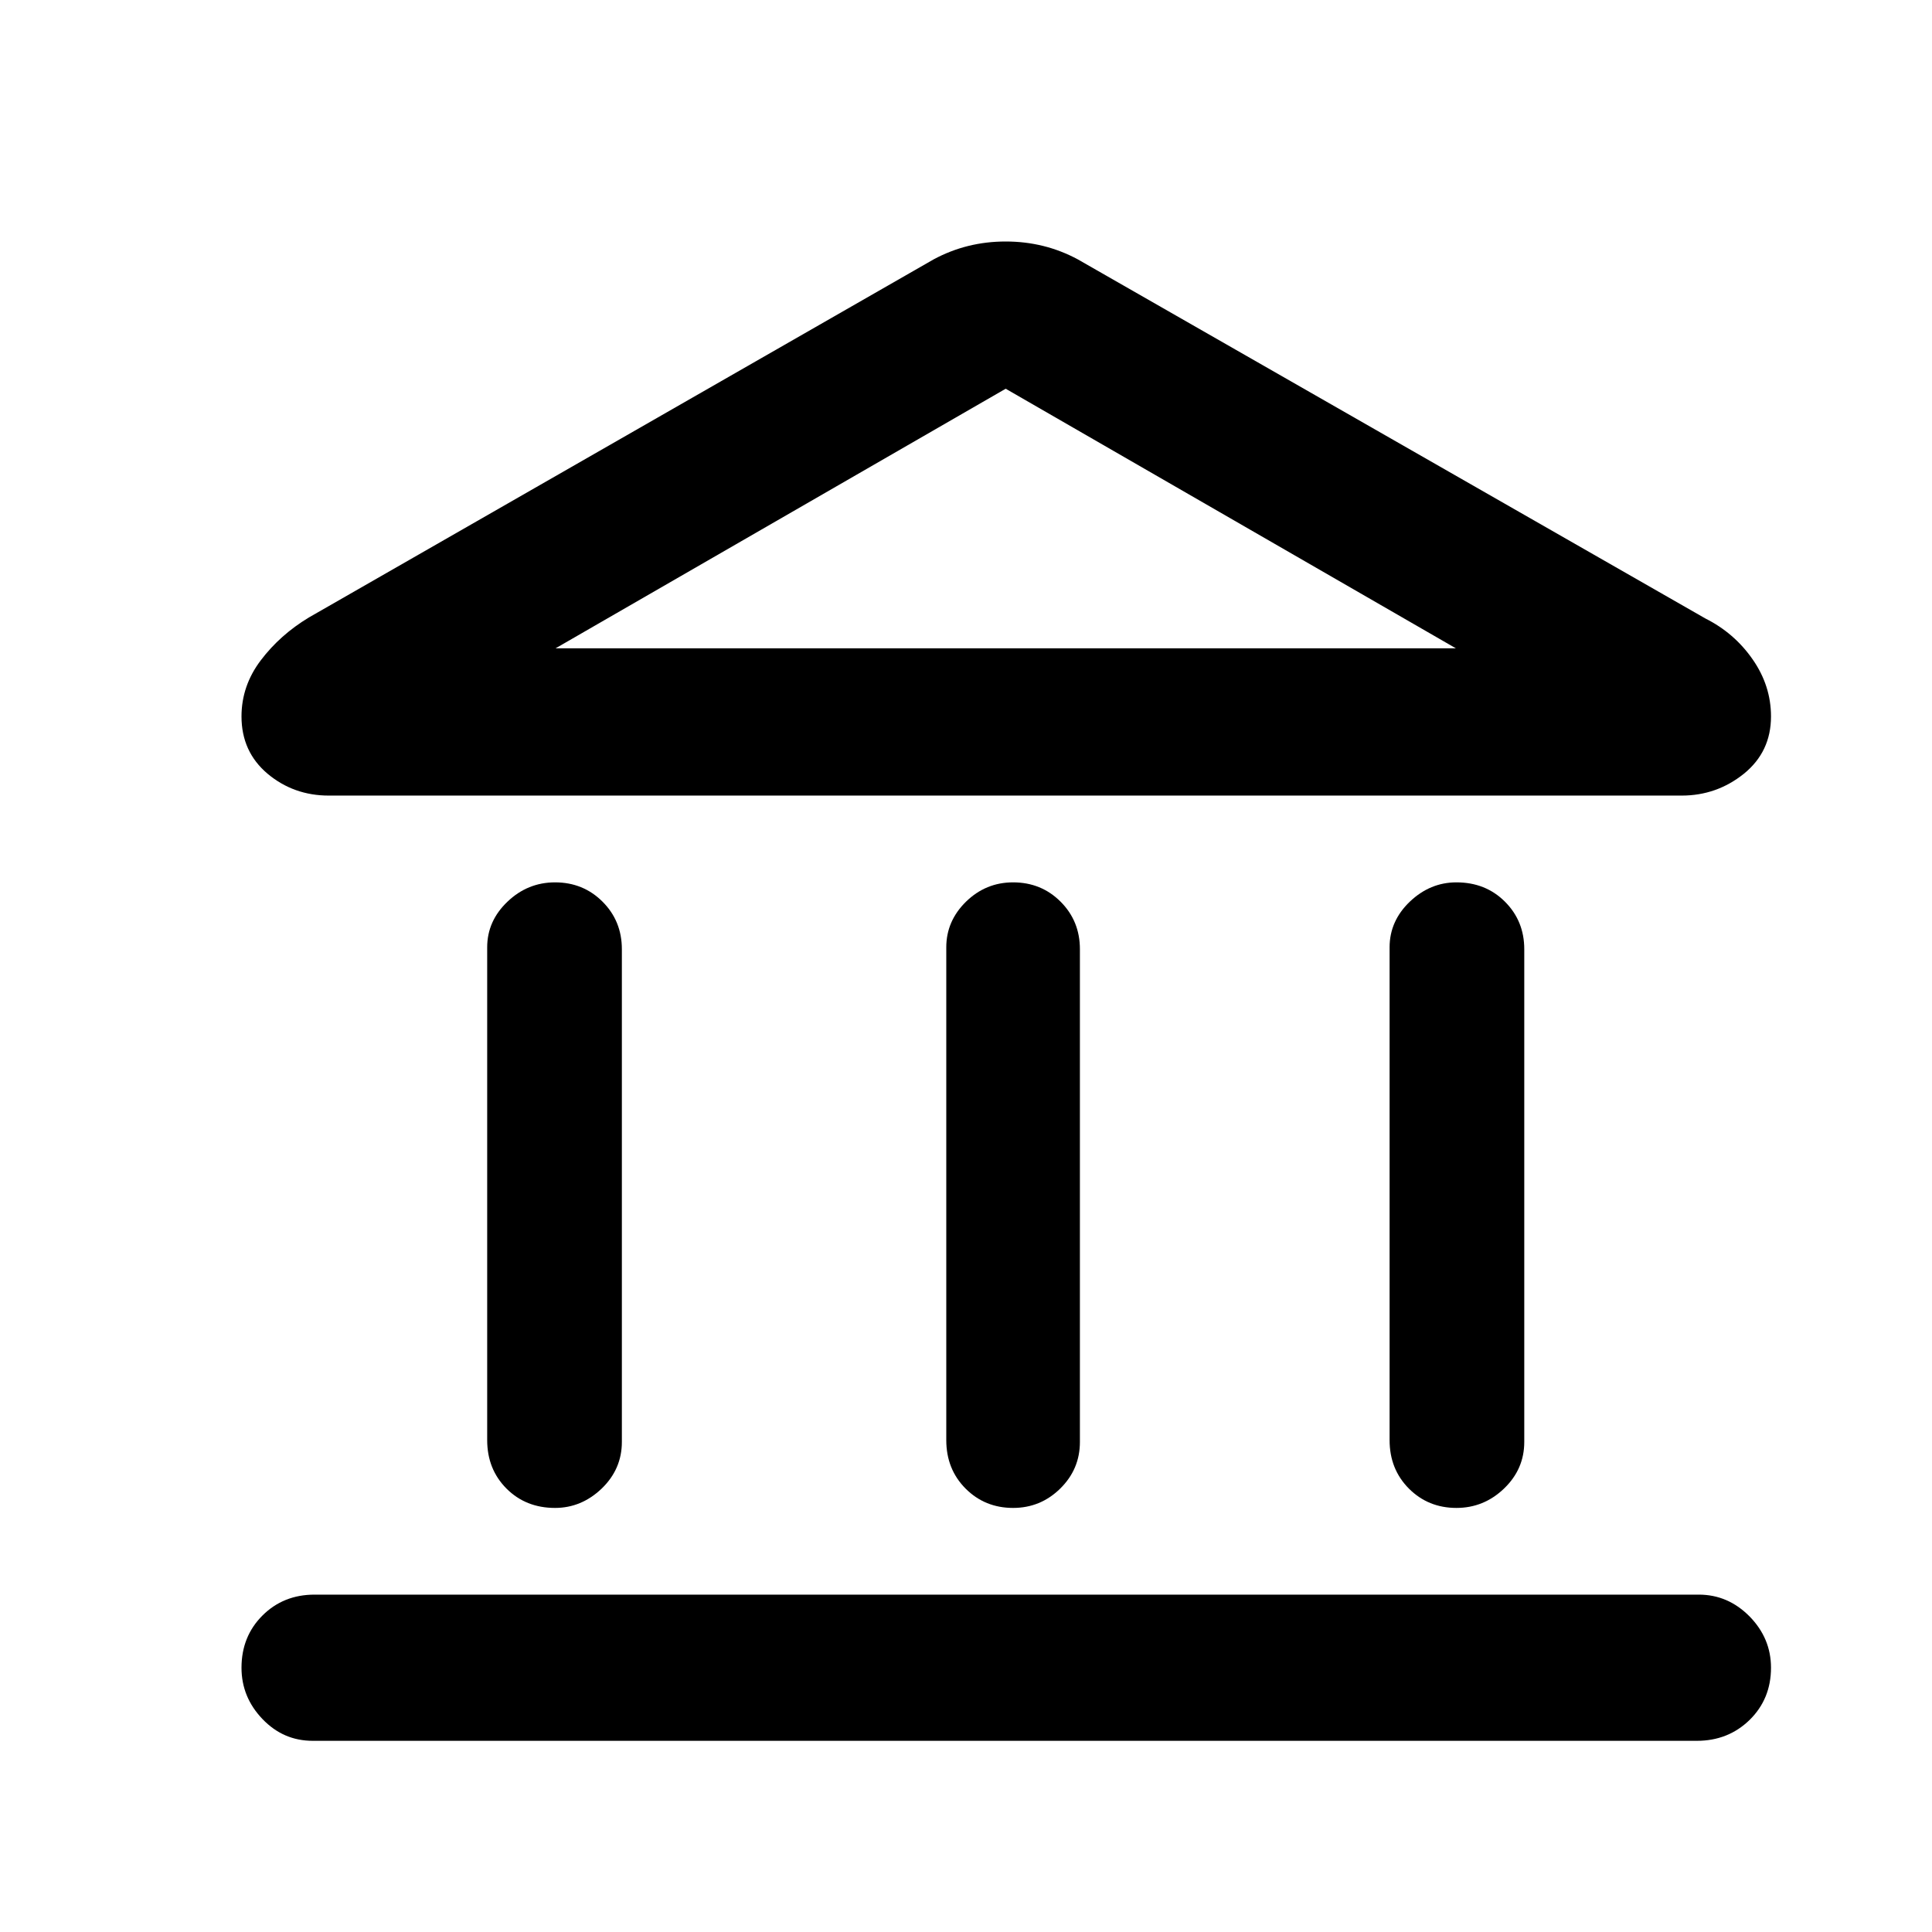 <svg width="24" height="24" viewBox="0 0 24 24" fill="none" xmlns="http://www.w3.org/2000/svg">
<g id="account_balance_FILL0_wght600_GRAD0_opsz48 2">
<path id="Vector" d="M6.895 18.732C6.653 18.732 6.452 18.652 6.292 18.492C6.132 18.331 6.052 18.131 6.052 17.889V11.768C6.052 11.55 6.136 11.361 6.304 11.201C6.471 11.041 6.669 10.961 6.895 10.961C7.128 10.961 7.325 11.041 7.485 11.201C7.645 11.361 7.725 11.558 7.725 11.791V17.912C7.725 18.138 7.641 18.331 7.474 18.492C7.306 18.652 7.113 18.732 6.895 18.732ZM12.585 18.732C12.352 18.732 12.155 18.652 11.995 18.492C11.835 18.331 11.755 18.131 11.755 17.889V11.768C11.755 11.55 11.837 11.361 12 11.201C12.164 11.041 12.359 10.961 12.585 10.961C12.818 10.961 13.015 11.041 13.175 11.201C13.335 11.361 13.415 11.558 13.415 11.791V17.912C13.415 18.138 13.334 18.331 13.17 18.492C13.007 18.652 12.812 18.732 12.585 18.732ZM3.885 21.625C3.641 21.625 3.433 21.535 3.26 21.354C3.087 21.173 3 20.961 3 20.717C3 20.458 3.087 20.242 3.26 20.069C3.433 19.896 3.649 19.809 3.908 19.809H21.102C21.346 19.809 21.556 19.9 21.734 20.08C21.911 20.261 22 20.473 22 20.717C22 20.976 21.911 21.192 21.734 21.366C21.556 21.539 21.338 21.625 21.079 21.625H3.885ZM18.092 18.732C17.859 18.732 17.662 18.652 17.502 18.492C17.342 18.331 17.262 18.131 17.262 17.889V11.768C17.262 11.55 17.346 11.361 17.513 11.201C17.681 11.041 17.874 10.961 18.092 10.961C18.334 10.961 18.535 11.041 18.695 11.201C18.855 11.361 18.935 11.558 18.935 11.791V17.912C18.935 18.138 18.851 18.331 18.683 18.492C18.516 18.652 18.319 18.732 18.092 18.732ZM13.389 3.222L21.185 7.683C21.424 7.803 21.62 7.972 21.772 8.191C21.924 8.409 22 8.646 22 8.9C22 9.192 21.888 9.429 21.664 9.611C21.439 9.792 21.181 9.883 20.89 9.883H4.084C3.793 9.883 3.539 9.792 3.323 9.611C3.108 9.429 3 9.192 3 8.9C3 8.646 3.08 8.413 3.24 8.202C3.4 7.991 3.599 7.814 3.838 7.67L11.598 3.222C11.873 3.074 12.171 3 12.493 3C12.816 3 13.114 3.074 13.389 3.222ZM6.901 8.054H18.086L12.493 4.829L6.901 8.054Z" fill="currentColor"/>
</g>
</svg>
